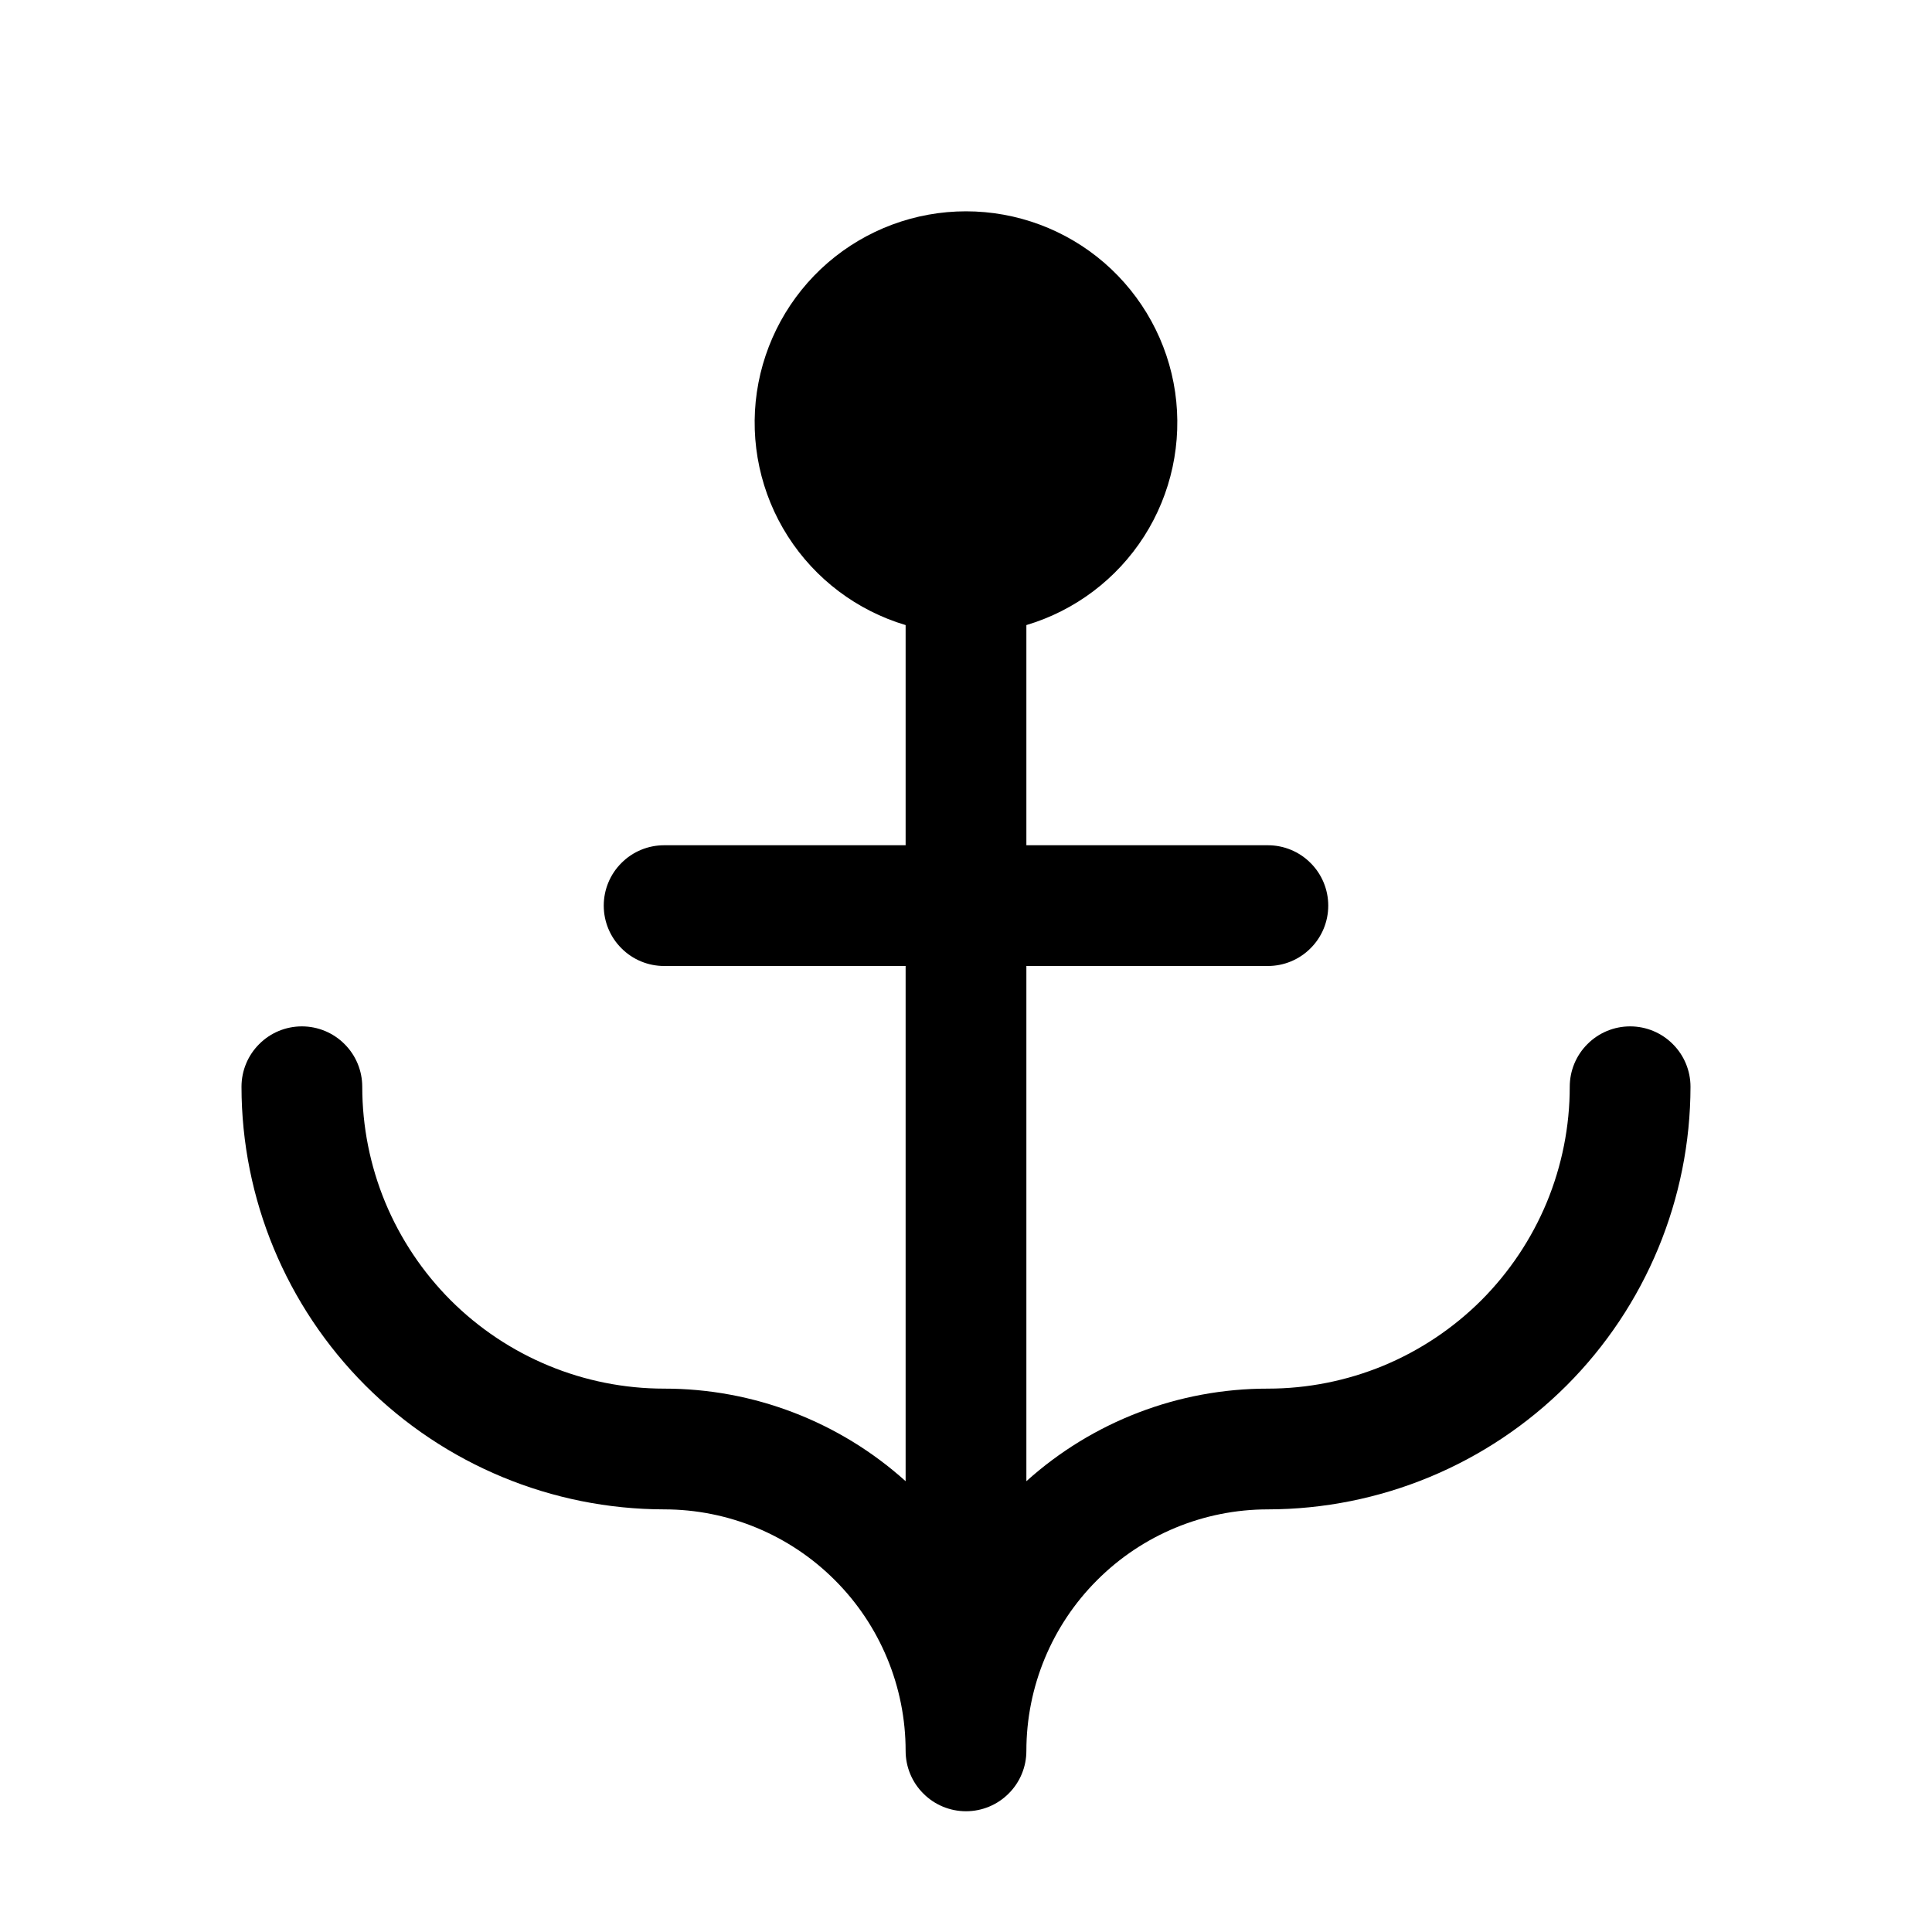 <svg width="24" height="24" viewBox="0 0 24 24" fill="none" xmlns="http://www.w3.org/2000/svg">
<path d="M21 13.5C20.998 14.892 20.445 16.226 19.461 17.211C18.476 18.195 17.142 18.748 15.75 18.75C14.954 18.75 14.191 19.066 13.629 19.629C13.066 20.191 12.75 20.954 12.75 21.75C12.75 21.949 12.671 22.14 12.53 22.28C12.39 22.421 12.199 22.5 12 22.5C11.801 22.5 11.61 22.421 11.47 22.28C11.329 22.14 11.25 21.949 11.25 21.75C11.25 20.954 10.934 20.191 10.371 19.629C9.809 19.066 9.046 18.75 8.25 18.75C6.858 18.748 5.524 18.195 4.539 17.211C3.555 16.226 3.001 14.892 3 13.5C3 13.301 3.079 13.11 3.22 12.97C3.36 12.829 3.551 12.75 3.75 12.75C3.949 12.75 4.14 12.829 4.28 12.97C4.421 13.11 4.5 13.301 4.5 13.5C4.5 13.992 4.597 14.48 4.785 14.935C4.974 15.39 5.25 15.803 5.598 16.152C6.302 16.855 7.255 17.25 8.25 17.25C9.358 17.249 10.427 17.659 11.25 18.4V12H8.25C8.051 12 7.86 11.921 7.72 11.78C7.579 11.64 7.5 11.449 7.5 11.25C7.5 11.051 7.579 10.86 7.72 10.72C7.86 10.579 8.051 10.5 8.25 10.5H11.25V7.765C10.646 7.585 10.127 7.194 9.787 6.662C9.448 6.131 9.311 5.495 9.402 4.871C9.494 4.247 9.806 3.677 10.283 3.264C10.76 2.852 11.37 2.625 12 2.625C12.63 2.625 13.24 2.852 13.717 3.264C14.194 3.677 14.507 4.247 14.598 4.871C14.688 5.495 14.552 6.131 14.213 6.662C13.873 7.194 13.354 7.585 12.75 7.765V10.5H15.75C15.949 10.5 16.14 10.579 16.28 10.72C16.421 10.86 16.5 11.051 16.5 11.25C16.5 11.449 16.421 11.64 16.28 11.78C16.14 11.921 15.949 12 15.75 12H12.75V18.4C13.573 17.659 14.642 17.249 15.75 17.25C16.242 17.25 16.73 17.153 17.185 16.965C17.64 16.776 18.053 16.5 18.402 16.152C18.75 15.803 19.026 15.39 19.215 14.935C19.403 14.48 19.5 13.992 19.5 13.5C19.5 13.301 19.579 13.11 19.72 12.97C19.86 12.829 20.051 12.75 20.25 12.75C20.449 12.75 20.64 12.829 20.78 12.97C20.921 13.11 21 13.301 21 13.5Z" fill="black"/>
</svg>
